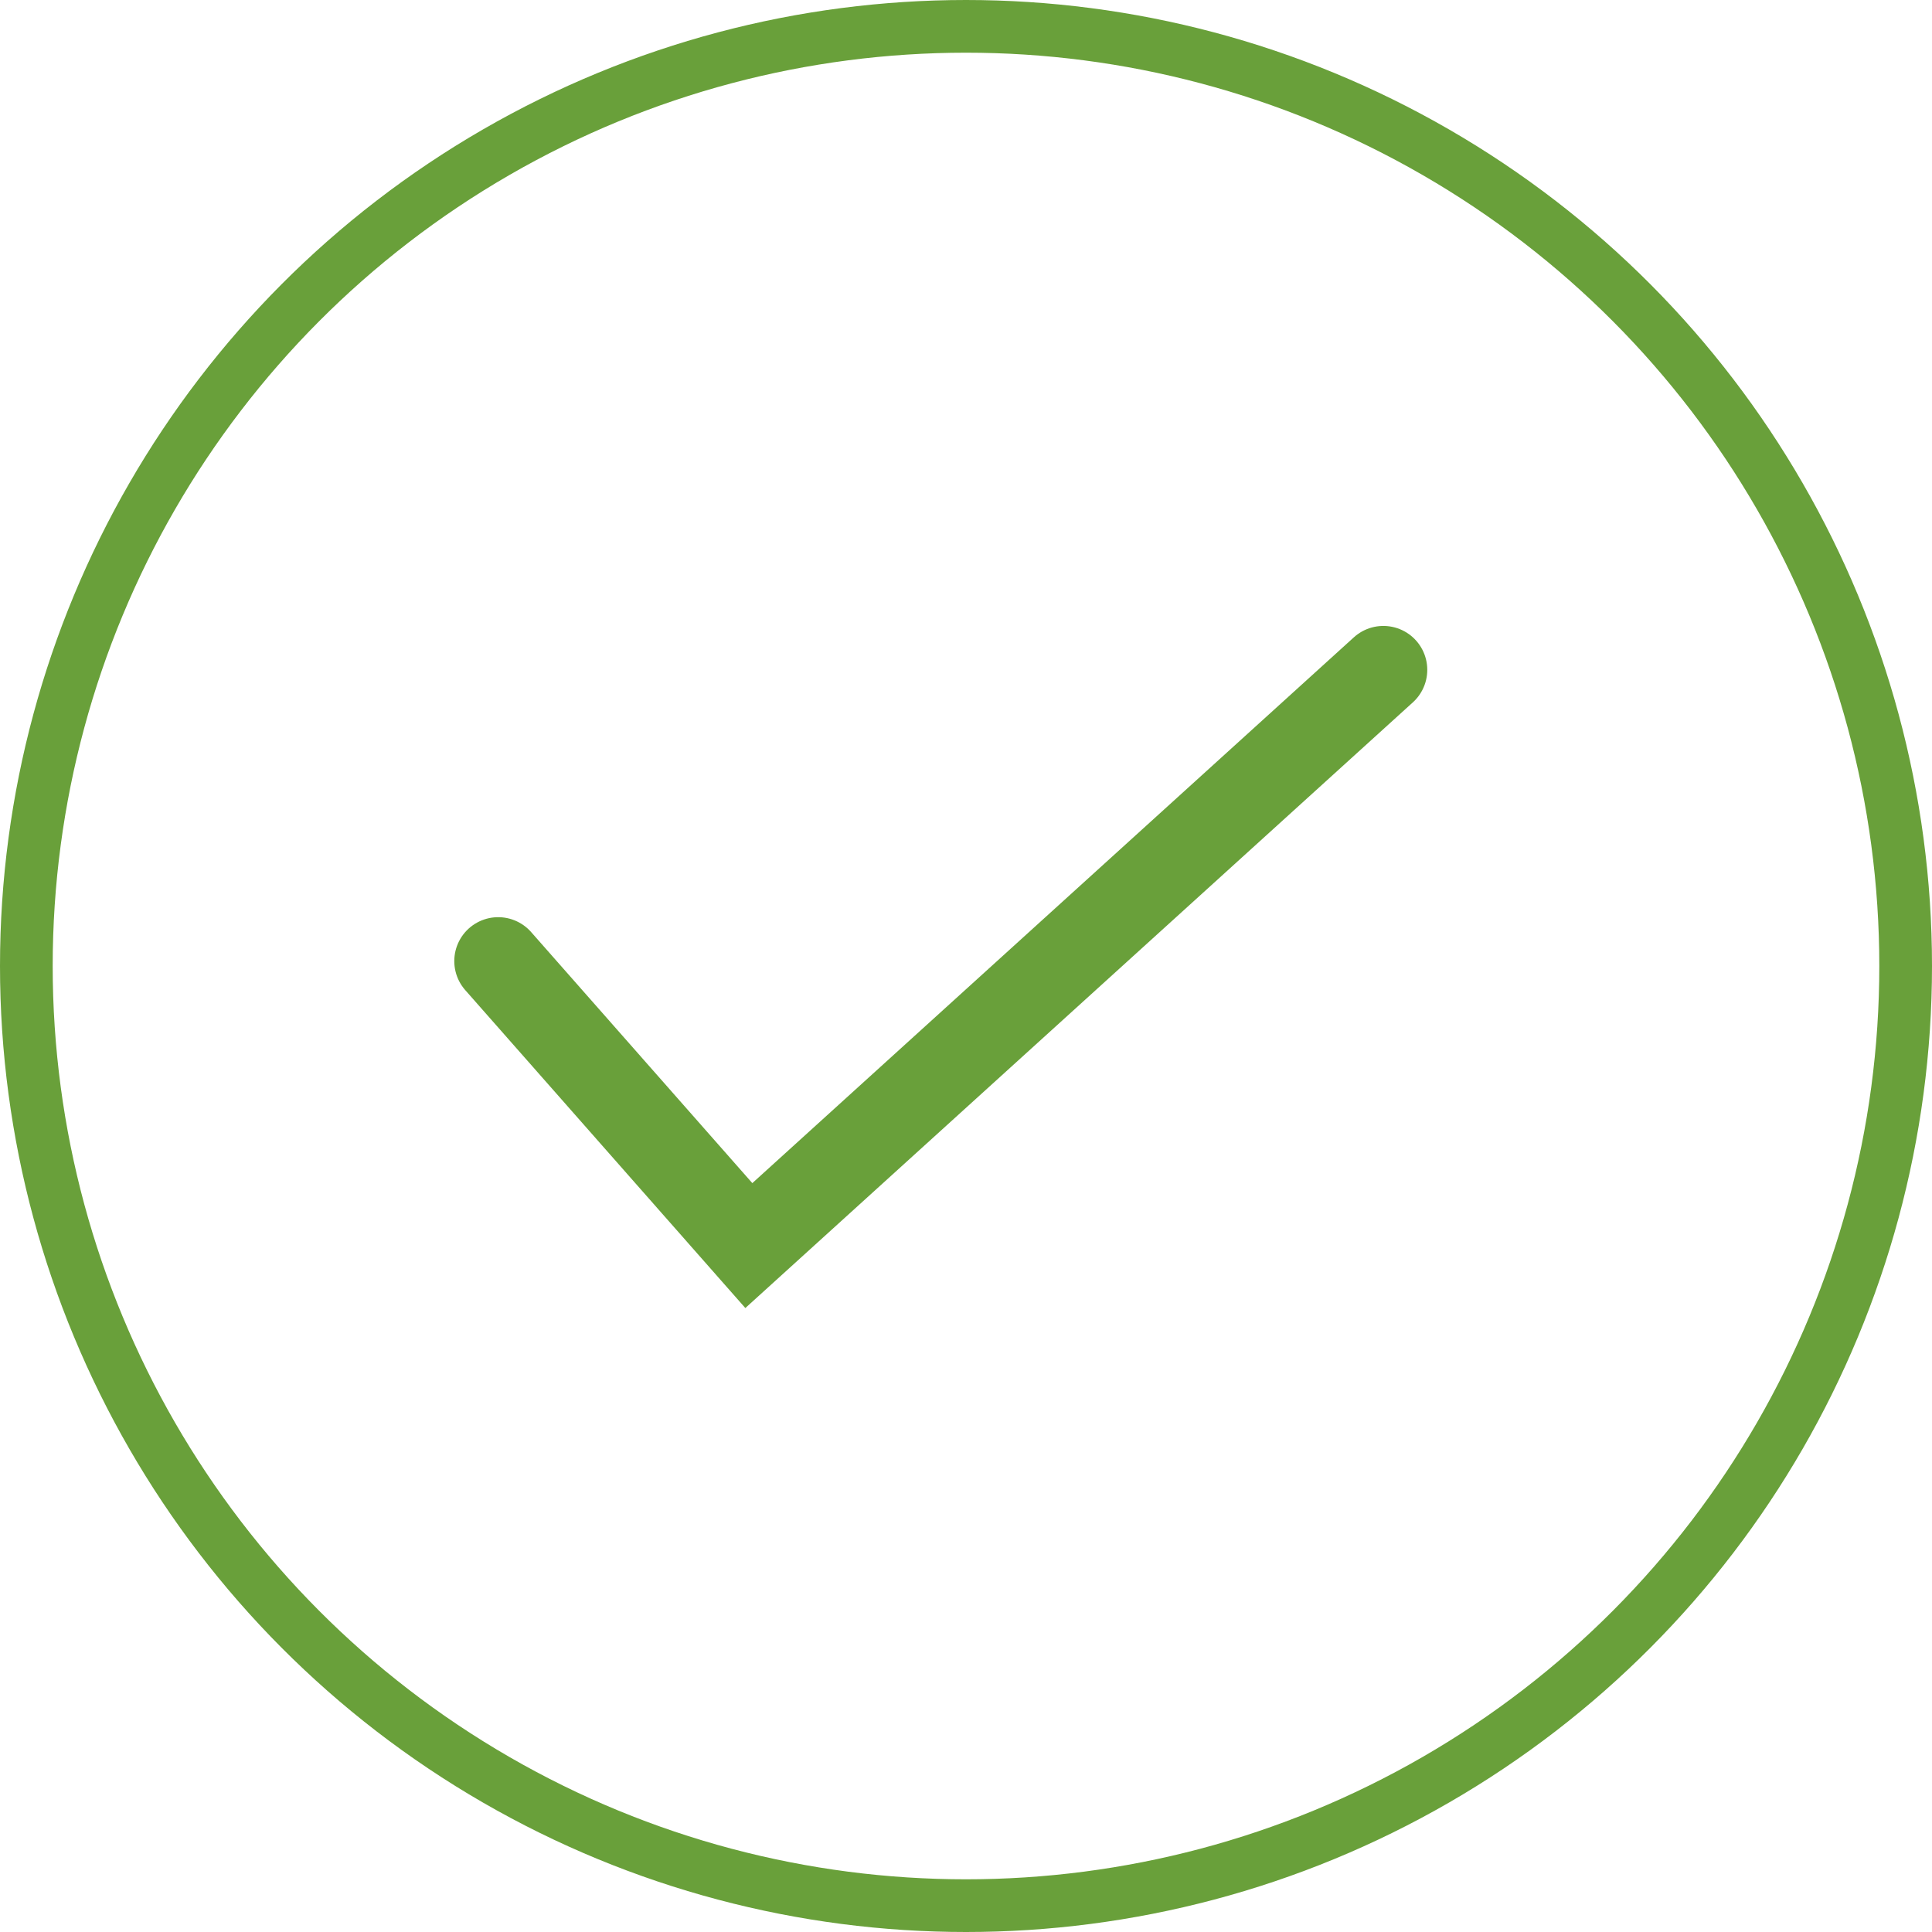 <svg xmlns="http://www.w3.org/2000/svg" width="110" height="110" viewBox="0 0 110 110">
  <g id="Group_432" data-name="Group 432" transform="translate(-133 -164)">
    <g id="Ellipse_373" data-name="Ellipse 373" transform="translate(133 164)" fill="none" stroke="#69a03a" stroke-width="3">
      <circle cx="55" cy="55" r="55" stroke="none"/>
      <circle cx="55" cy="55" r="53.5" fill="none"/>
    </g>
    <path id="Path_695" data-name="Path 695" d="M3850.628,12227.521l12.19,17.816,39.853-28.133" transform="translate(-5150.721 -11448.385) rotate(-7)" fill="none" stroke="#69a03a" stroke-linecap="round" stroke-width="5"/>
  </g>
</svg>
